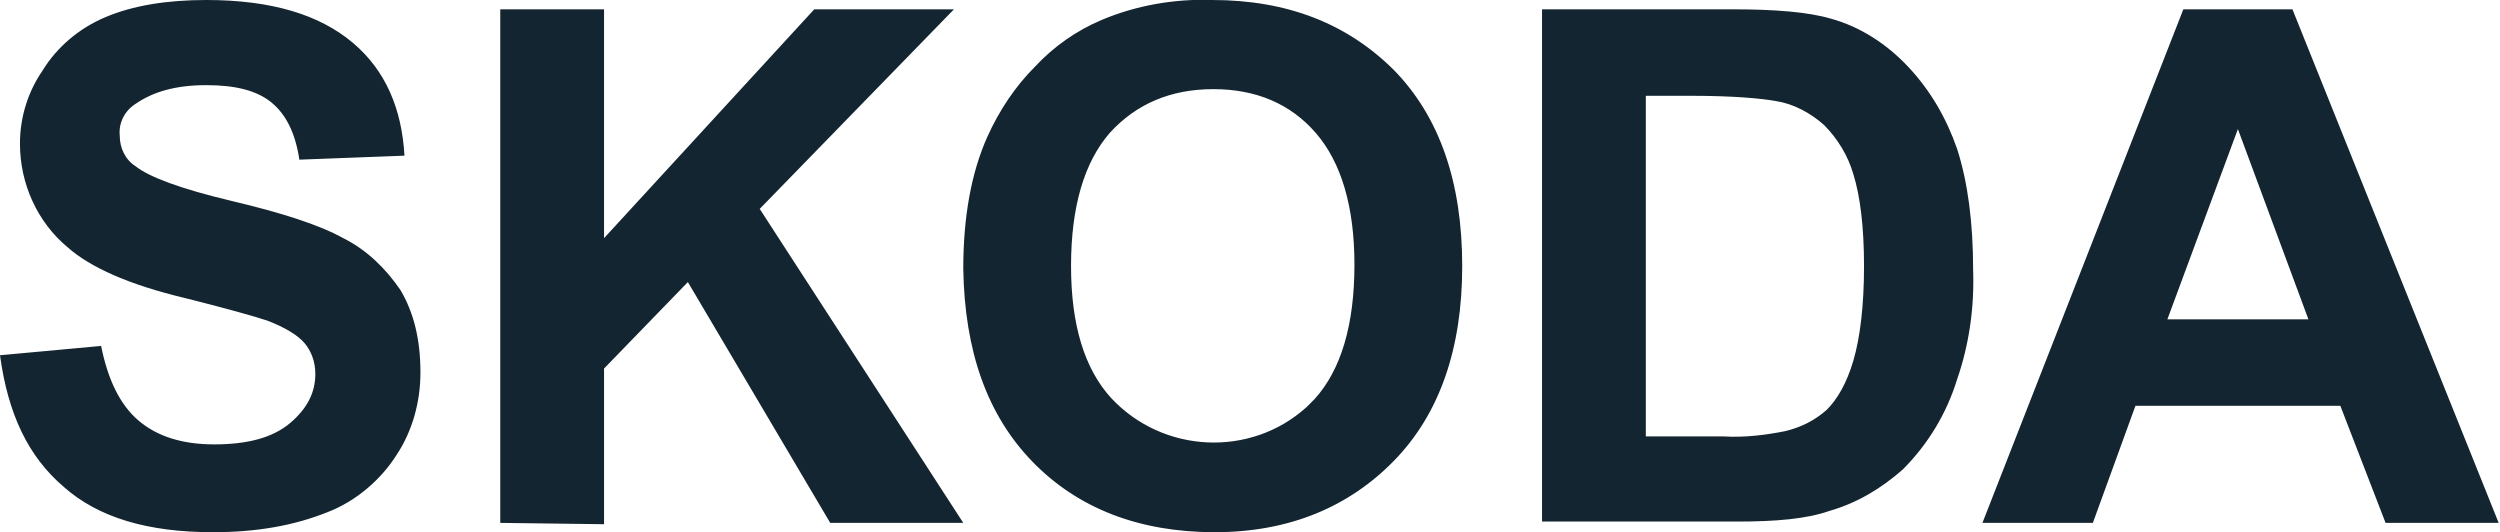 <svg xmlns="http://www.w3.org/2000/svg" width="187.9" height="40" style="enable-background:new 0 0 187.9 40" xml:space="preserve"><path d="m0 26.7 7.6-.7c.5 2.5 1.4 4.4 2.8 5.6 1.4 1.2 3.3 1.8 5.7 1.8 2.5 0 4.4-.5 5.7-1.6 1.3-1.1 1.9-2.3 1.9-3.7 0-.9-.3-1.7-.8-2.3-.5-.6-1.5-1.2-2.8-1.7-.9-.3-3-.9-6.2-1.7-4.2-1-7.1-2.3-8.8-3.8-2.3-1.9-3.6-4.8-3.6-7.8 0-2 .6-3.9 1.7-5.5 1.1-1.8 2.8-3.2 4.7-4C10 .4 12.6 0 15.5 0c4.9 0 8.5 1.1 11 3.2s3.7 5 3.9 8.5l-7.9.3c-.3-2-1-3.4-2.1-4.3s-2.7-1.3-4.9-1.3c-2.3 0-4 .5-5.3 1.4-.8.5-1.3 1.4-1.2 2.4 0 .9.4 1.8 1.2 2.3 1 .8 3.4 1.7 7.2 2.6 3.8.9 6.6 1.8 8.4 2.8 1.8.9 3.2 2.3 4.3 3.9 1 1.7 1.5 3.7 1.5 6.2 0 2.2-.6 4.4-1.8 6.2-1.2 1.9-3.1 3.5-5.2 4.3-2.5 1-5.3 1.5-8.6 1.5-4.9 0-8.6-1.1-11.2-3.4C2.1 34.3.6 31.1 0 26.7zm37.6 12.6V.7h7.8v17.2L61.2.7h10.5l-14.6 15 15.3 23.6h-10L51.7 21.2l-6.3 6.5v11.7l-7.8-.1zm34.8-19.1c0-3.9.6-7.2 1.8-9.9.9-2 2.1-3.8 3.6-5.3 1.4-1.5 3.1-2.7 5-3.5C85.4.4 88.3-.1 91.1 0c5.7 0 10.2 1.8 13.7 5.3 3.4 3.5 5.1 8.4 5.1 14.7 0 6.2-1.7 11.1-5.1 14.6S96.9 40 91.3 40c-5.7 0-10.3-1.8-13.7-5.3-3.4-3.5-5.1-8.3-5.2-14.5zm8.1-.2c0 4.4 1 7.7 3 9.9 3.9 4.2 10.5 4.5 14.7.7l.6-.6c2-2.2 3-5.6 3-10.1 0-4.4-1-7.7-2.9-9.9s-4.5-3.3-7.7-3.3-5.8 1.1-7.8 3.3c-1.9 2.2-2.9 5.5-2.9 10zM115.9.7h14.3c3.2 0 5.7.2 7.4.7 2.2.6 4.2 1.9 5.8 3.6 1.7 1.8 2.9 3.9 3.7 6.2.8 2.5 1.2 5.5 1.2 9.1.1 2.8-.3 5.6-1.2 8.2-.8 2.6-2.2 4.9-4.1 6.8-1.6 1.4-3.4 2.5-5.5 3.1-1.7.6-4 .8-6.9.8h-14.7V.7zm7.8 6.5v25.6h5.8c1.6.1 3.2-.1 4.7-.4 1.2-.3 2.2-.8 3.1-1.6.8-.8 1.5-2 2-3.7s.8-4.1.8-7.1-.3-5.3-.8-6.9c-.4-1.4-1.2-2.7-2.2-3.7-1-.9-2.3-1.6-3.6-1.8-1.1-.2-3.2-.4-6.4-.4h-3.4zm64.1 32.1h-8.5l-3.4-8.8h-15.4l-3.2 8.8H149L164.1.7h8.2l15.5 38.6zM173.5 24l-5.3-14.3-5.3 14.3h10.6z" style="fill:#132530"/></svg>
